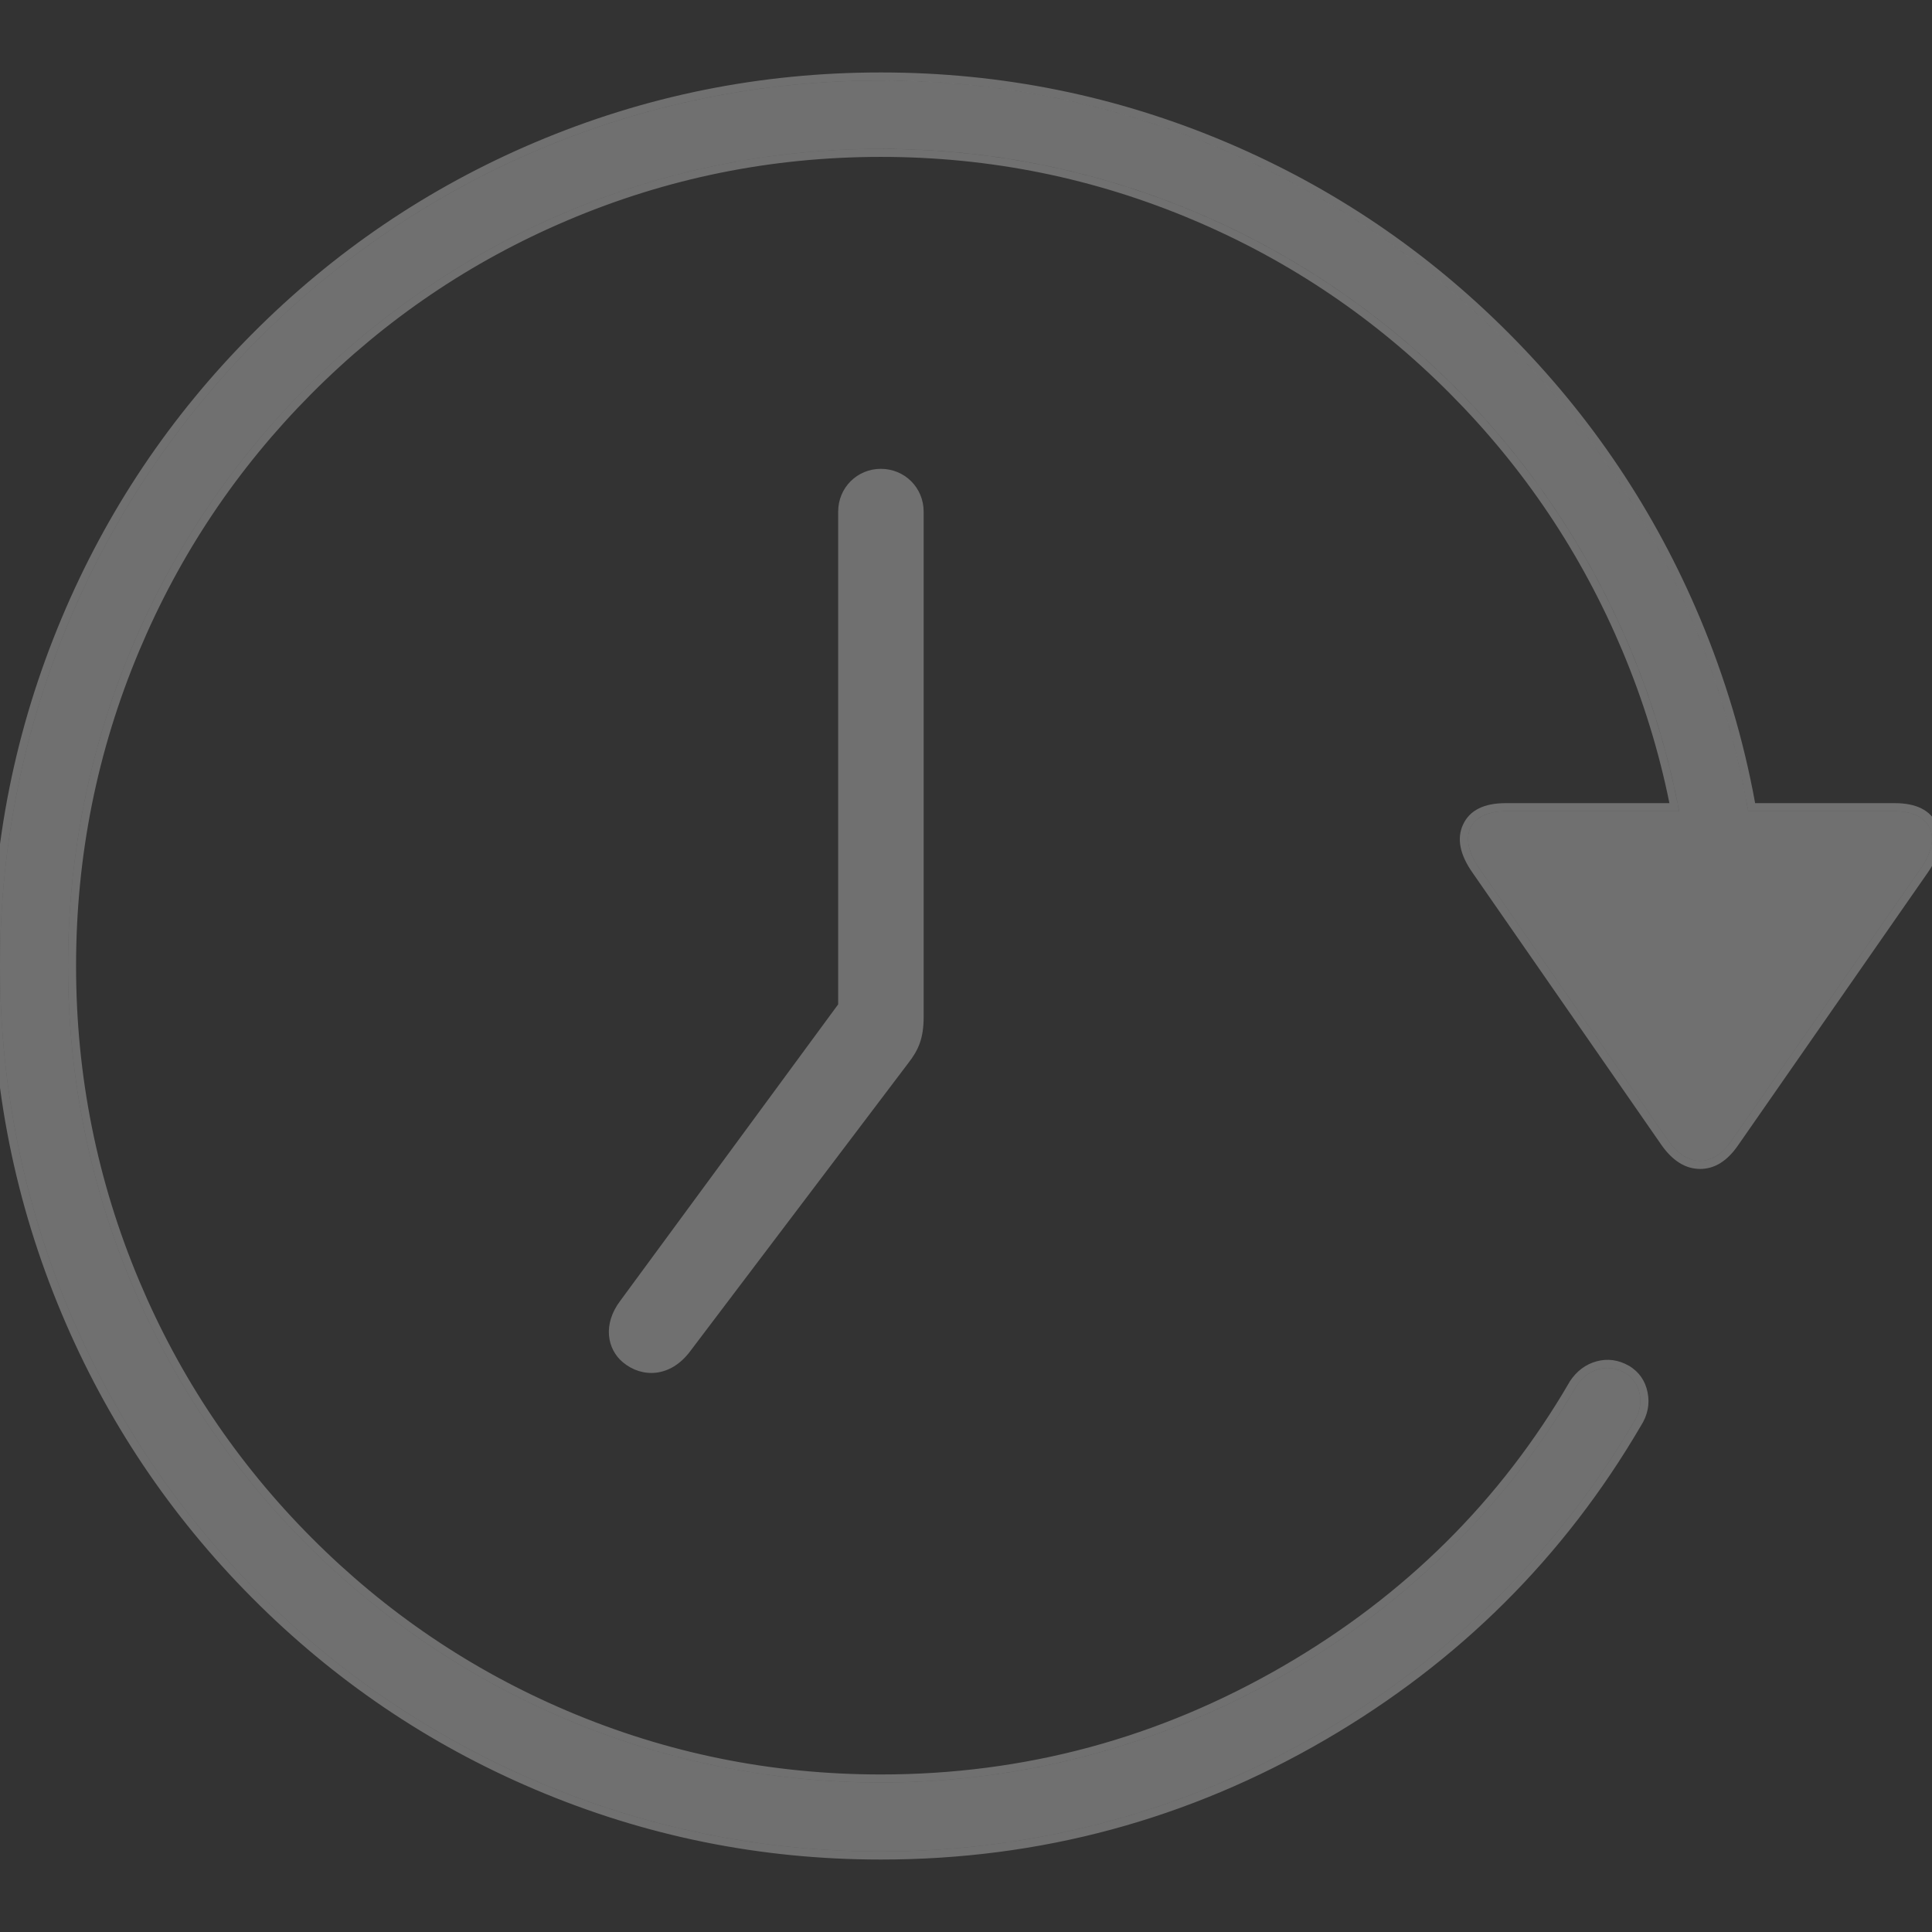 <svg xmlns="http://www.w3.org/2000/svg" xmlns:xlink="http://www.w3.org/1999/xlink" fill="none" version="1.1" width="24" height="24" viewBox="0 0 24 24"><rect x="0" y="0" width="24" height="24" fill="#333333" stroke="none"/><defs><clipPath id="master_svg0_287_2459"><rect x="24" y="0" width="24" height="24" rx="0"/></clipPath></defs><g transform="matrix(-1,0,0,1,48,0)" clip-path="url(#master_svg0_287_2459)"><g><g><path d="M37.058,23C43.109,23,48,18.074,48,12C48,5.917,43.109,1,37.058,1C31.008,1,26.117,5.917,26.117,12L26.961,12C26.961,6.387,31.476,1.849,37.058,1.849C42.641,1.849,47.155,6.387,47.155,12C47.155,17.605,42.641,22.143,37.058,22.143C33.391,22.143,30.117,20.144,28.416,17.216C28.271,16.998,28.027,16.933,27.816,17.052C27.619,17.171,27.557,17.436,27.703,17.663C29.559,20.835,33.069,23,37.058,23ZM24.463,10.077C24.013,10.077,23.86,10.392,24.143,10.794L26.49,14.169C26.722,14.507,27.04,14.504,27.277,14.169L29.621,10.791C29.904,10.392,29.748,10.077,29.296,10.077L24.463,10.077Z" fill="#FFFFFF" fill-opacity="0.3" style="mix-blend-mode:passthrough"/><path d="M31.53,21.608Q34.09,23.1,37.058,23.1Q39.307,23.1,41.36,22.227Q43.341,21.385,44.869,19.848Q46.396,18.312,47.233,16.32Q48.1,14.258,48.1,12Q48.1,9.739,47.233,7.676Q46.396,5.684,44.869,4.149Q43.342,2.613,41.36,1.771Q39.308,0.9,37.058,0.9Q34.809,0.9,32.757,1.771Q30.775,2.613,29.248,4.149Q27.721,5.684,26.883,7.676Q26.412,8.797,26.197,9.977L24.463,9.977Q24.059,9.977,23.937,10.243Q23.817,10.505,24.061,10.852L26.408,14.226Q26.611,14.522,26.882,14.521Q27.151,14.52,27.359,14.226L29.703,10.848Q29.947,10.504,29.825,10.242Q29.701,9.977,29.296,9.977L27.262,9.977Q27.458,9.009,27.846,8.085Q28.604,6.281,29.987,4.89Q31.37,3.5,33.165,2.738Q35.022,1.949,37.058,1.949Q39.095,1.949,40.952,2.738Q42.747,3.5,44.13,4.89Q45.513,6.281,46.271,8.085Q47.055,9.952,47.055,12Q47.055,14.045,46.271,15.91Q45.513,17.713,44.13,19.102Q42.746,20.492,40.952,21.254Q39.095,22.043,37.058,22.043Q34.376,22.043,32.05,20.691Q29.786,19.375,28.502,17.166L28.501,17.163L28.499,17.16Q28.37,16.966,28.167,16.911Q27.962,16.855,27.767,16.965L27.766,16.966L27.764,16.966Q27.576,17.08,27.533,17.297Q27.489,17.514,27.618,17.715Q29.049,20.161,31.53,21.608ZM37.058,1C31.696,1,27.244,4.863,26.301,9.977C26.295,10.01,26.289,10.043,26.283,10.077L24.463,10.077C24.013,10.077,23.86,10.392,24.143,10.794L26.49,14.169C26.722,14.507,27.04,14.504,27.277,14.169L29.621,10.791C29.904,10.392,29.748,10.077,29.296,10.077L27.142,10.077C27.148,10.043,27.155,10.01,27.161,9.977C28.092,5.336,32.165,1.849,37.058,1.849C42.641,1.849,47.155,6.387,47.155,12C47.155,17.605,42.641,22.143,37.058,22.143C33.391,22.143,30.117,20.144,28.416,17.216C28.271,16.998,28.027,16.933,27.816,17.052C27.619,17.171,27.557,17.436,27.703,17.663C29.559,20.835,33.069,23,37.058,23C43.109,23,48,18.074,48,12C48,5.917,43.109,1,37.058,1Z" fill-rule="evenodd" fill="#FFFFFF" fill-opacity="0.3"/></g><g><path d="M37.058,5.824C36.762,5.824,36.526,6.058,36.526,6.356L36.526,12.631C36.526,12.9,36.591,13.044,36.716,13.205L39.425,16.784C39.671,17.115,40.025,17.12,40.261,16.924C40.457,16.762,40.518,16.451,40.292,16.155L37.215,11.969L37.588,13.121L37.588,6.356C37.588,6.058,37.352,5.824,37.058,5.824Z" fill="#FFFFFF" fill-opacity="0.3" style="mix-blend-mode:passthrough"/></g></g></g></svg>